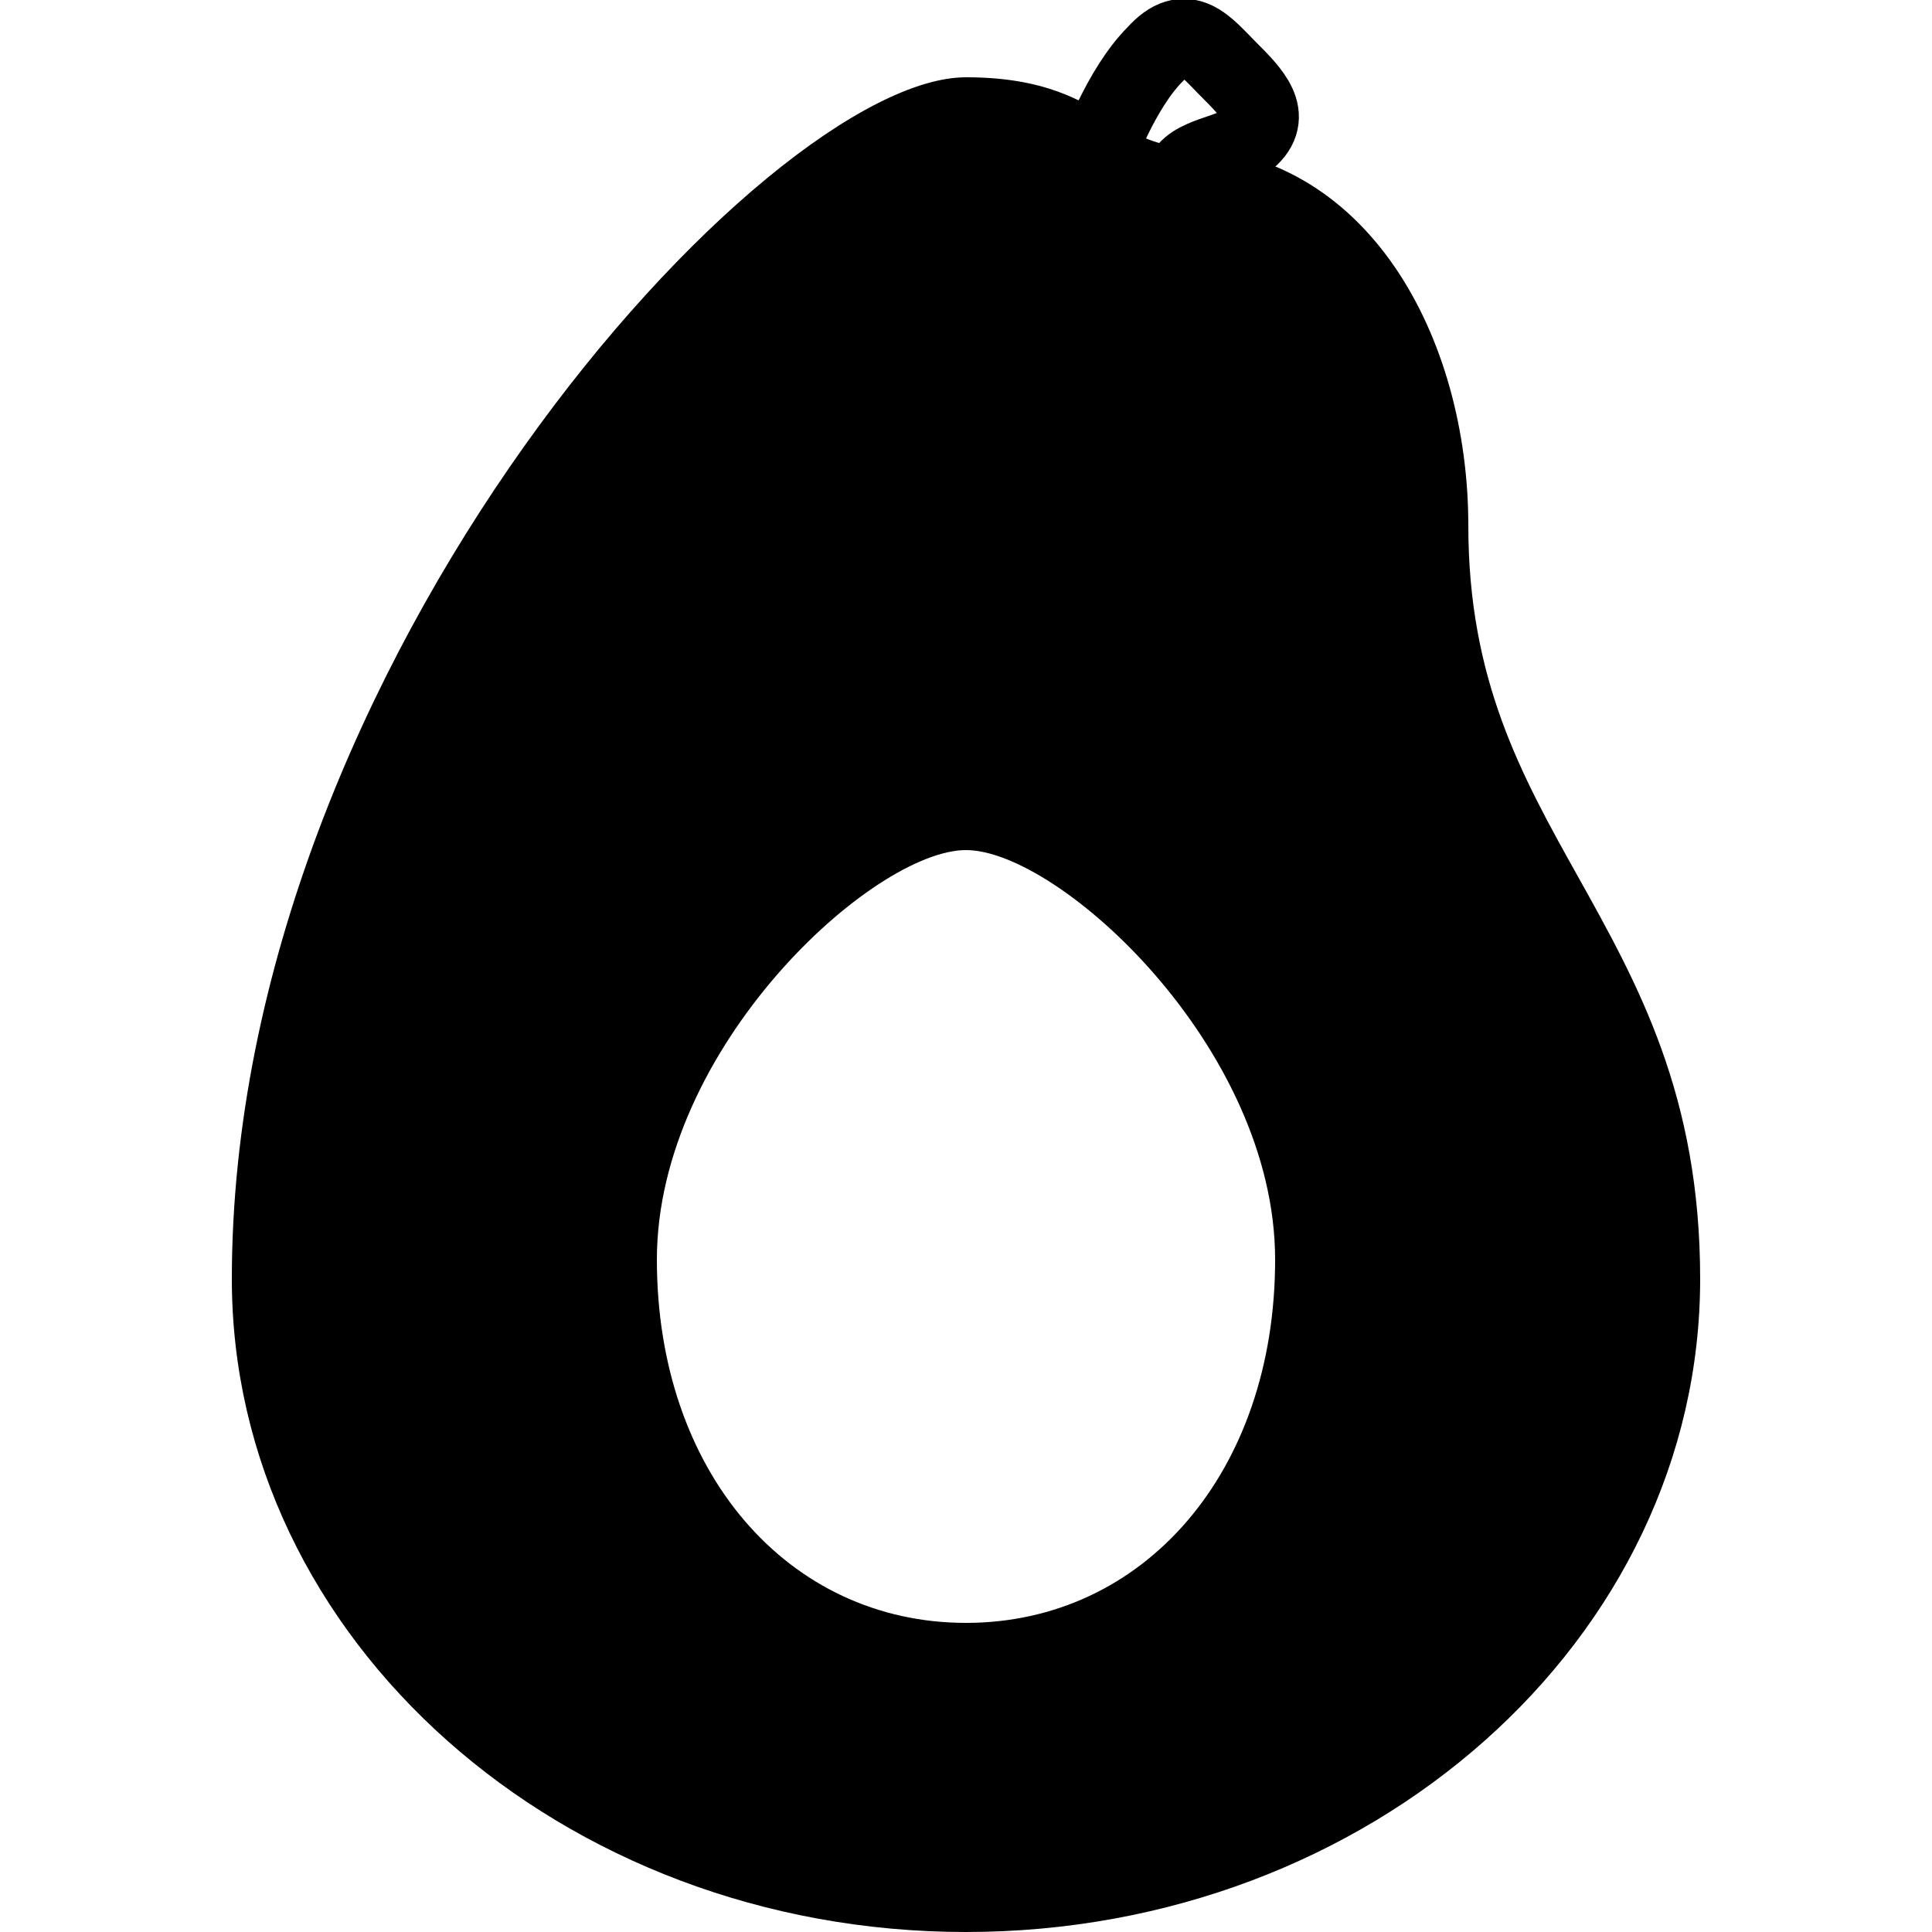 <?xml version="1.0" encoding="iso-8859-1"?><!-- Generator: Adobe Illustrator 21.1.0, SVG Export Plug-In . SVG Version: 6.00 Build 0)  --><svg xmlns="http://www.w3.org/2000/svg" xmlns:xlink="http://www.w3.org/1999/xlink" viewBox="0 0 50 50" width="50px" height="50px"><path d="M40.835,22.681C39.377,20.07,38,17.603,38,13.6c0-4.847-2.586-9.754-7.529-9.8c-0.743-0.107-1.156-0.368-1.675-0.695C28.015,2.613,27.043,2,25,2C19.826,2,6,17.124,6,33.1C6,42.419,14.523,50,25,50s19-7.581,19-16.9C44,28.352,42.391,25.469,40.835,22.681z M25,42c-4.6,0-8-3.9-8-9.4S22.6,22,25,22s8,5.1,8,10.6S29.6,42,25,42z"/><path style="fill:none;stroke:#000000;stroke-width:2;stroke-miterlimit:10;" d="M28.4,4c0,0,0.6-1.7,1.5-2.6c0.8-0.9,1.3-0.2,1.9,0.4C32.4,2.4,33,3,32.3,3.6c-0.4,0.4-1.5,0.4-1.7,1"/></svg>
